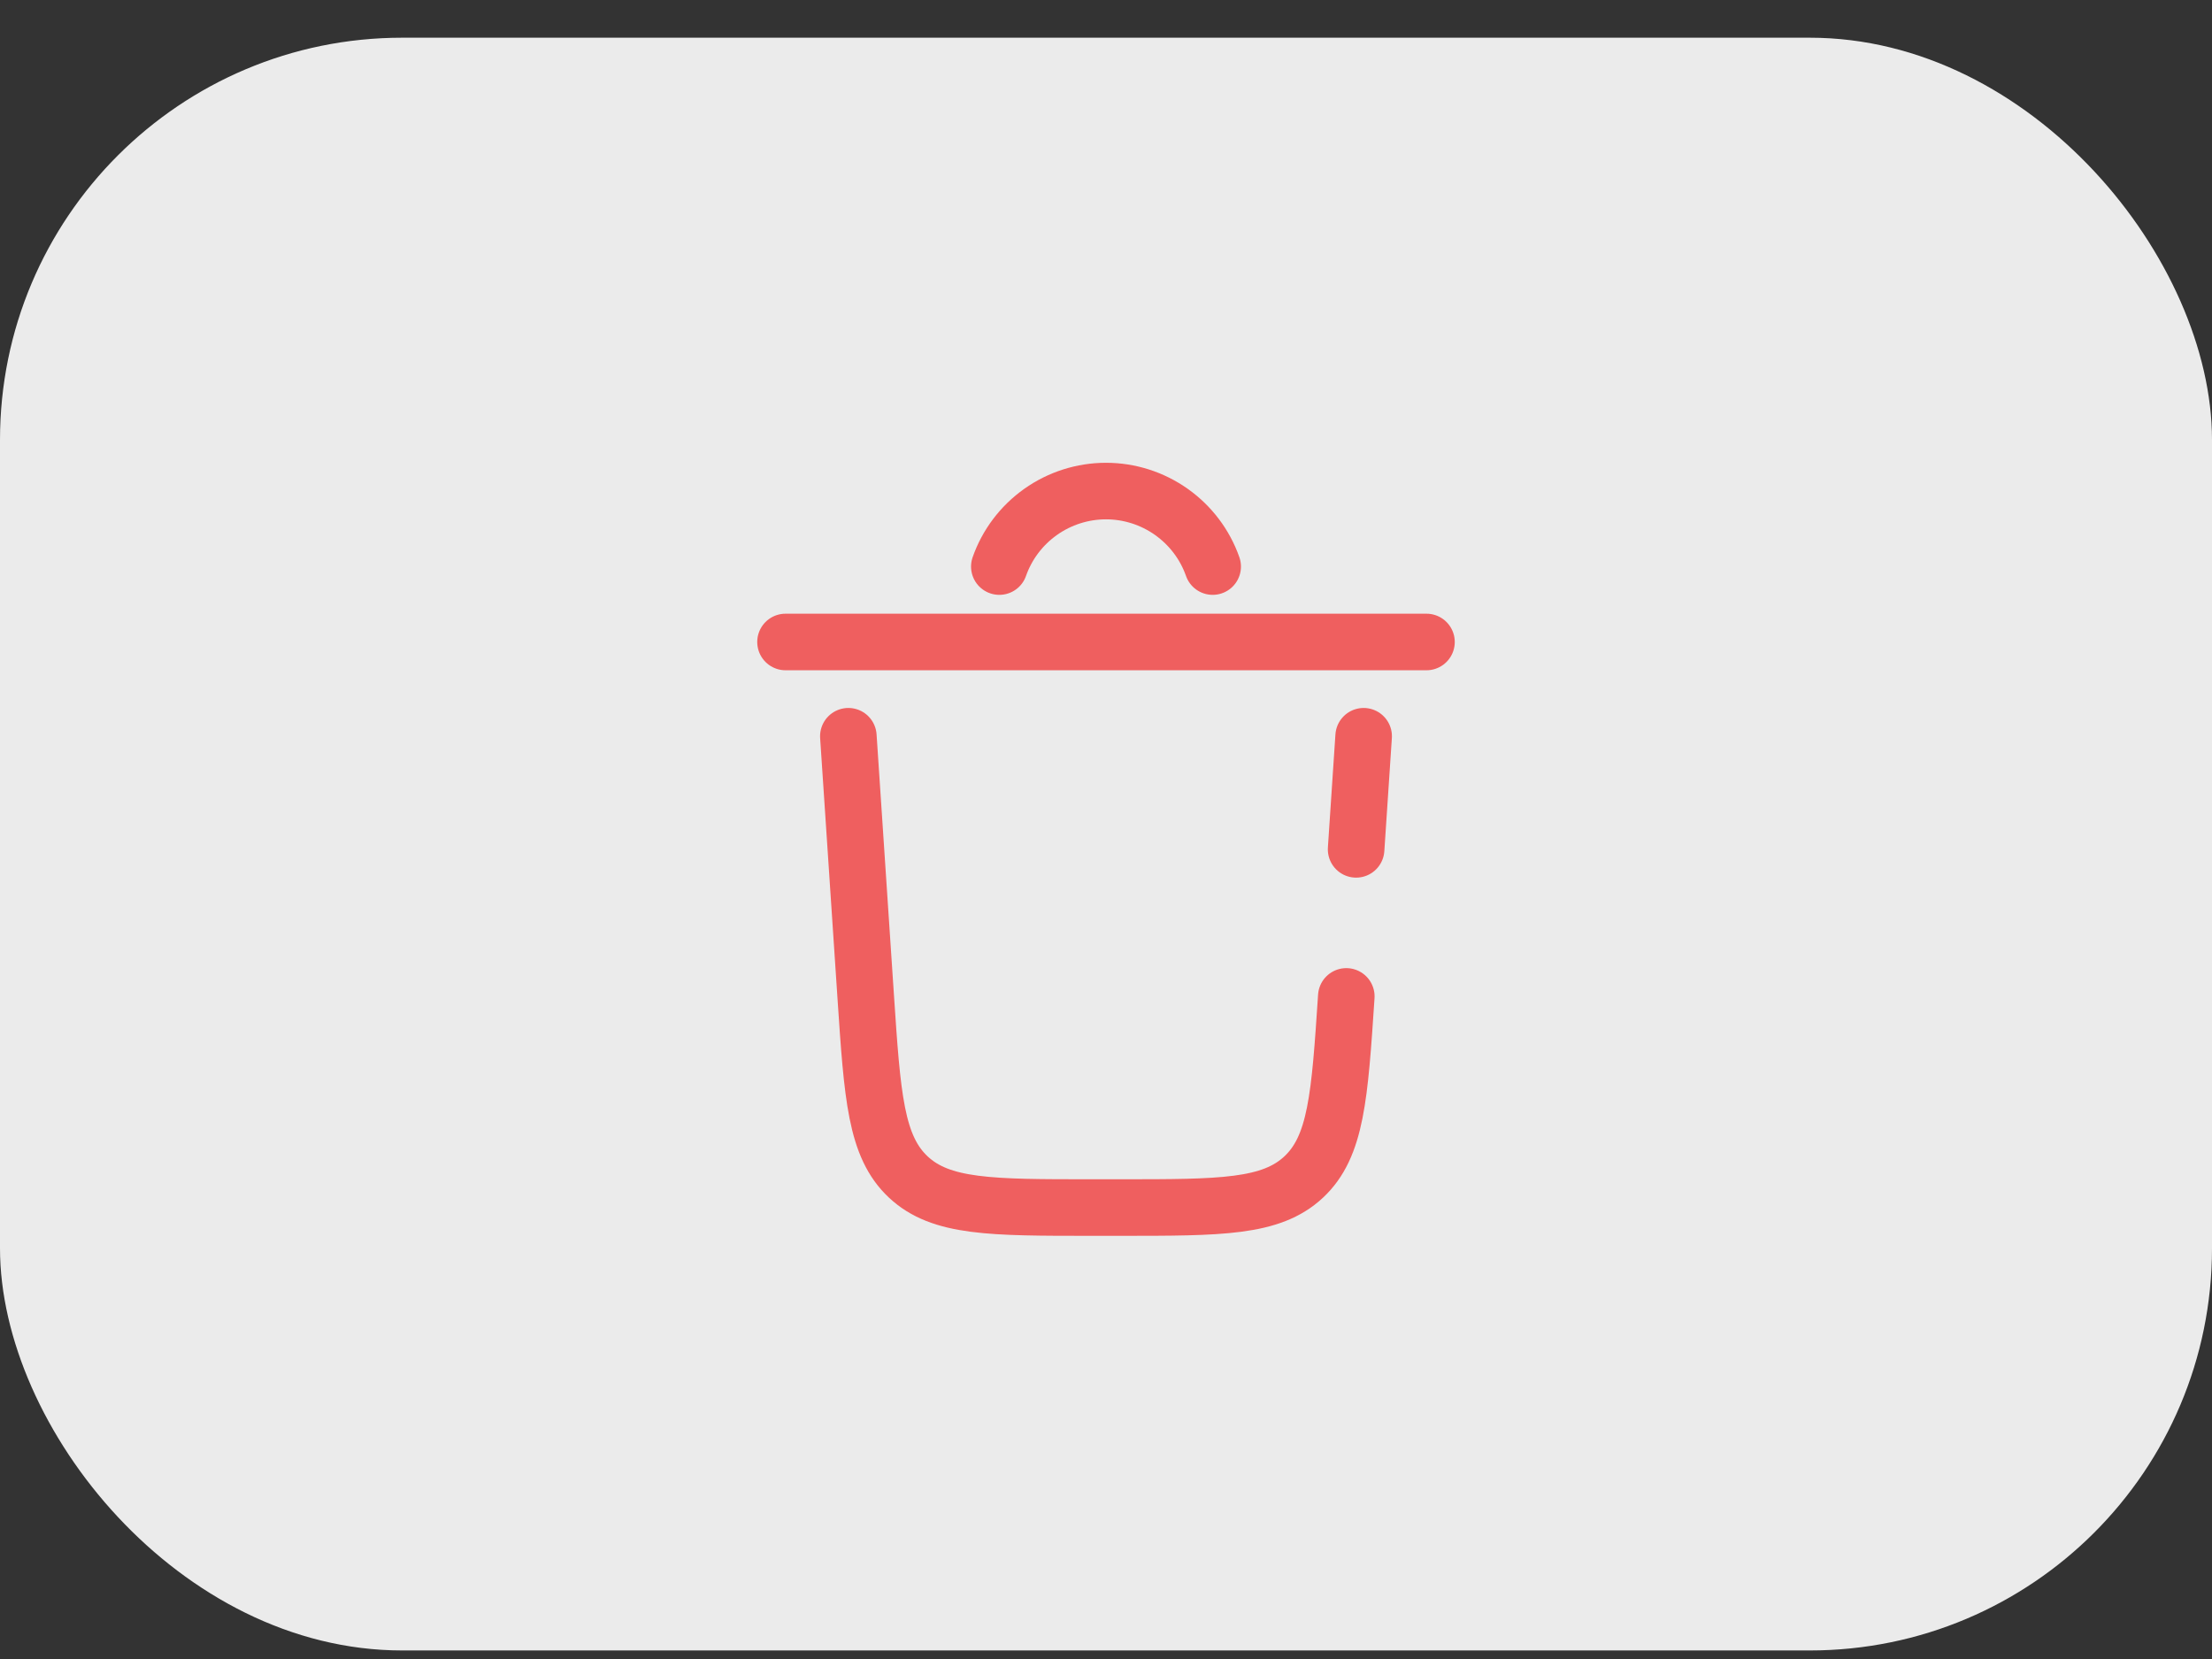 <svg width="44" height="33" viewBox="0 0 44 33" fill="none" xmlns="http://www.w3.org/2000/svg">
<rect x="0" y="0" width="44" height="33" fill="#333333" stroke="none"/>
<rect y="0.75" width="44" height="32.08" rx="8" fill="#EBEBEB"/>
<path d="M28.375 12.77H15.625M19.878 11.27C20.032 10.831 20.32 10.451 20.7 10.182C21.08 9.913 21.534 9.768 22 9.768C22.466 9.768 22.92 9.913 23.3 10.182C23.68 10.451 23.968 10.831 24.122 11.27M26.78 19.82C26.648 21.811 26.581 22.806 25.932 23.413C25.284 24.019 24.286 24.02 22.29 24.02H21.71C19.715 24.02 18.717 24.02 18.068 23.413C17.419 22.806 17.353 21.811 17.22 19.82L16.875 14.645M27.125 14.645L26.975 16.895" stroke="#EF5F5F" stroke-width="1.125" stroke-linecap="round"/>
</svg>
